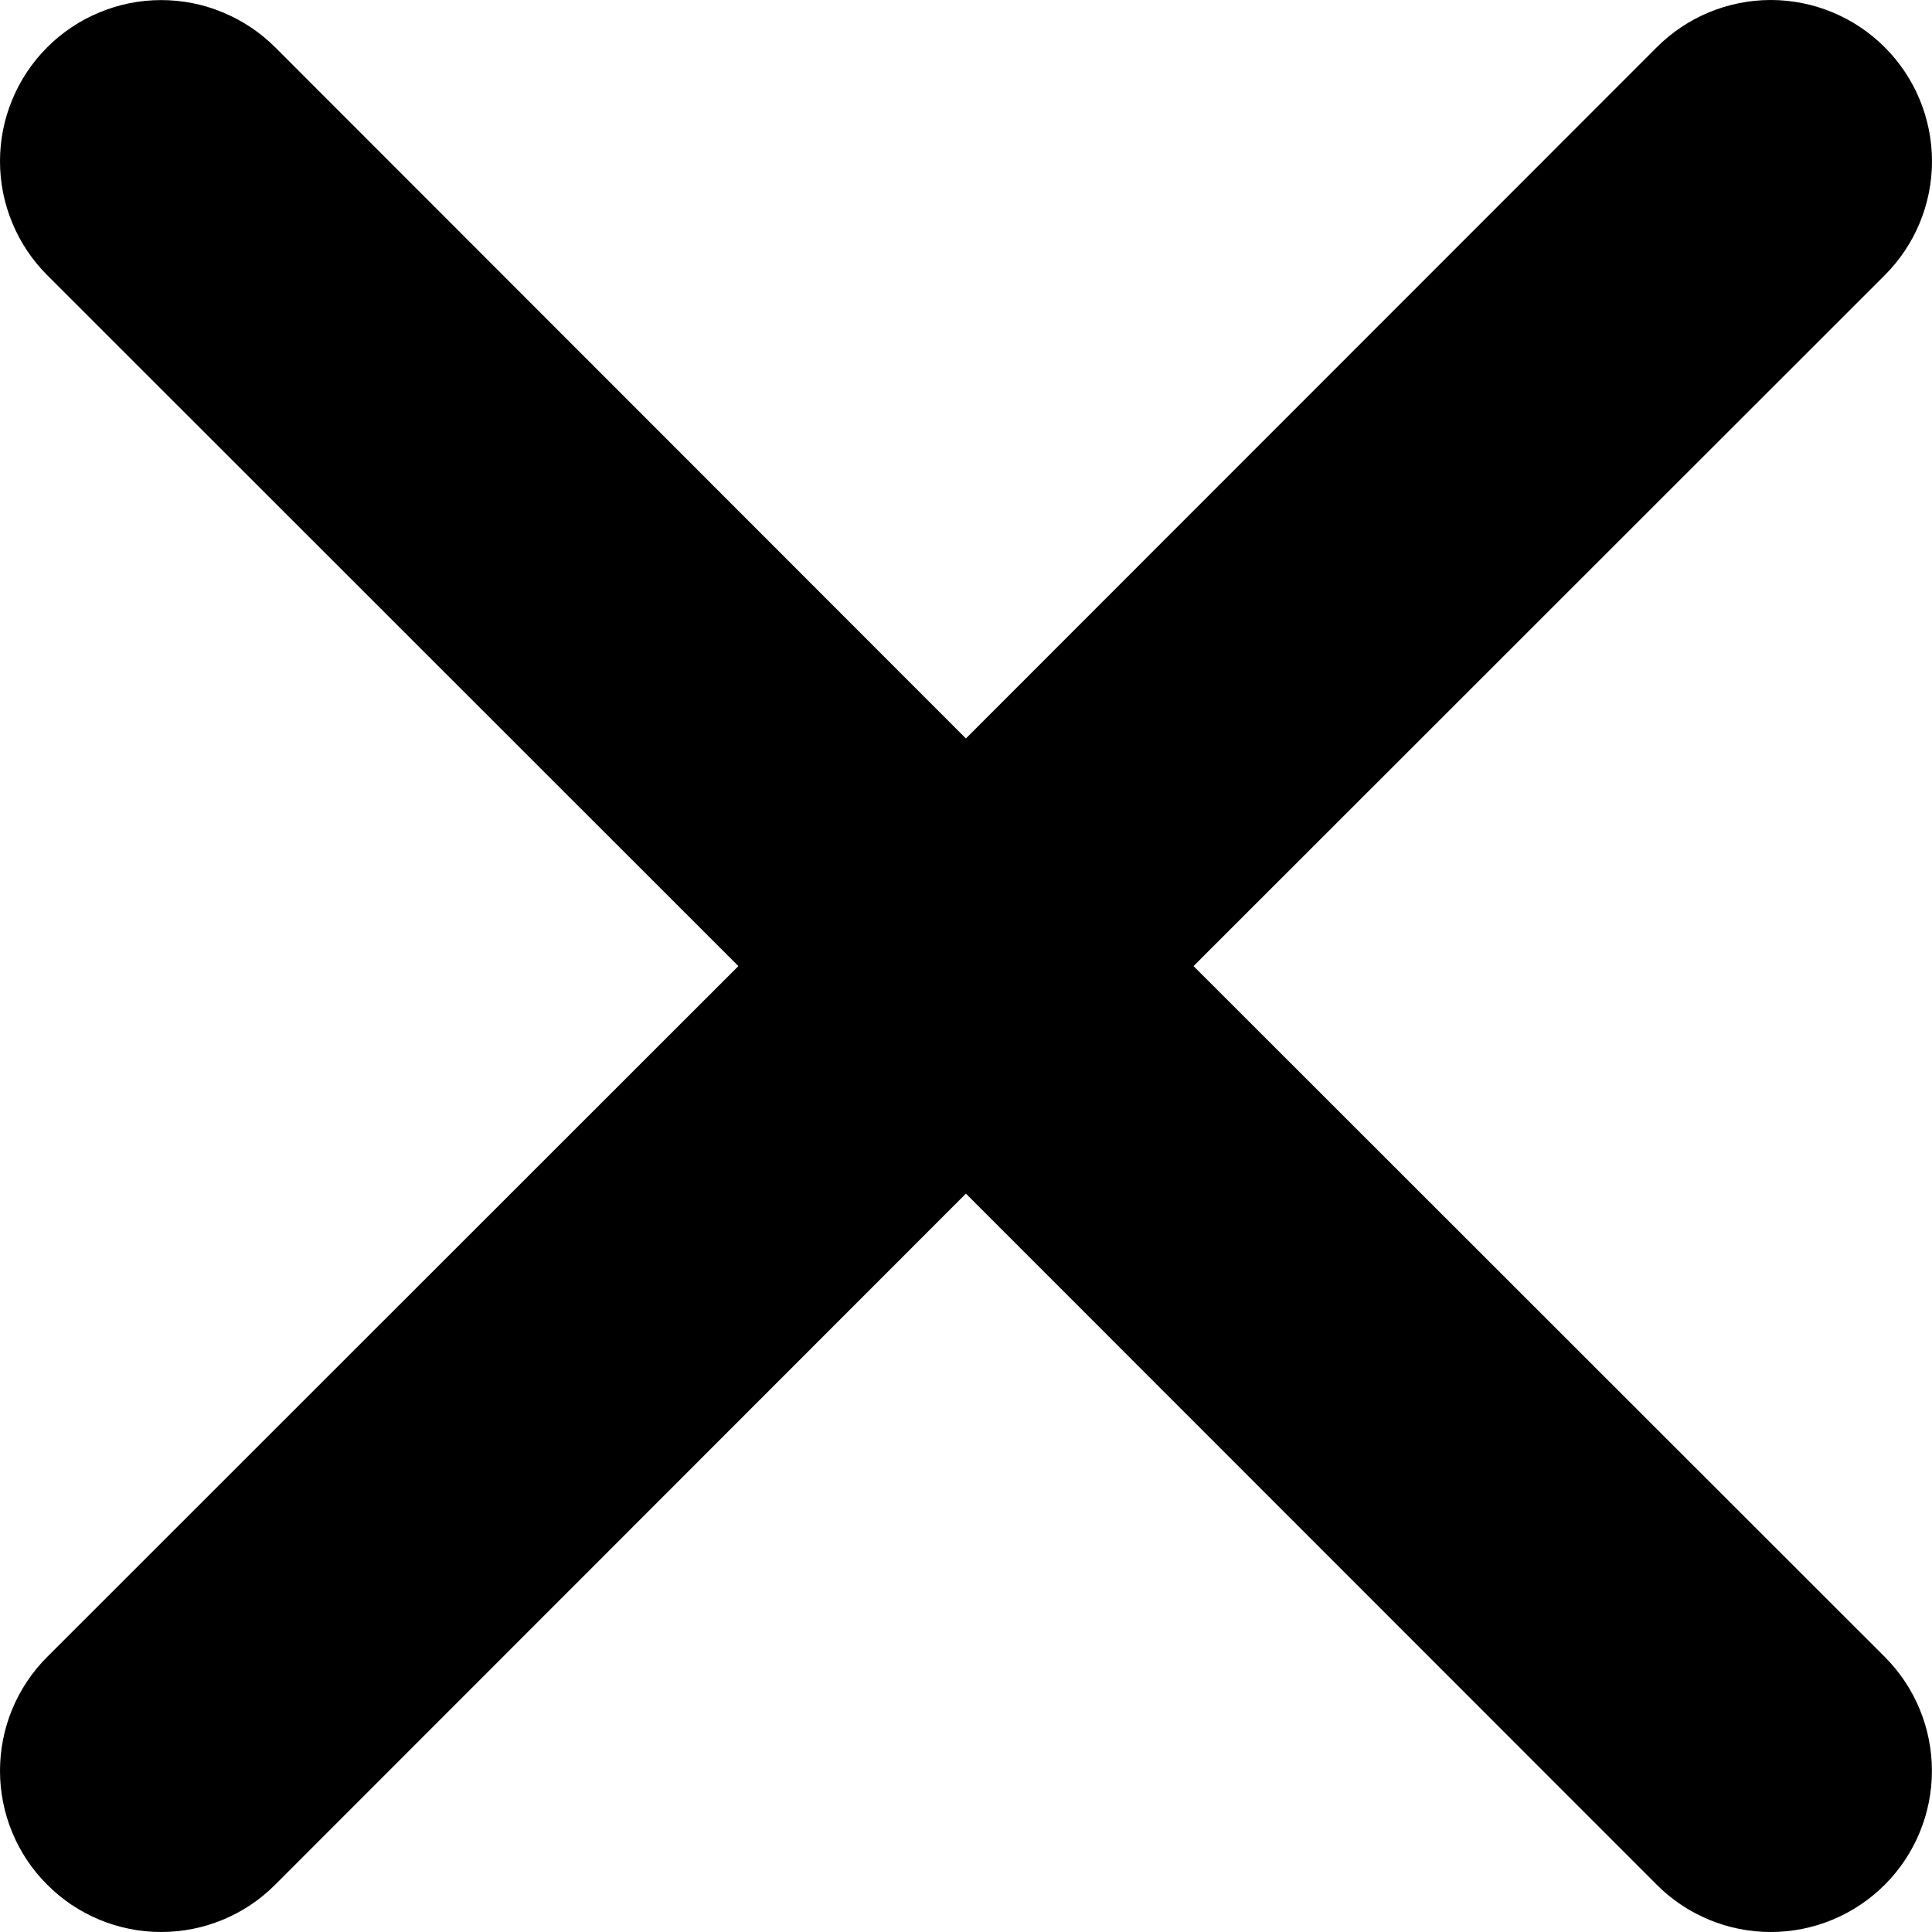 <svg width="22" height="22" viewBox="0 0 22 22" fill="none" xmlns="http://www.w3.org/2000/svg">
<path d="M21.462 0.538C21.632 0.709 21.768 0.911 21.86 1.134C21.952 1.356 22 1.595 22 1.836C22 2.077 21.952 2.316 21.86 2.539C21.768 2.761 21.632 2.964 21.462 3.134L13.591 11.001L21.462 18.867C21.806 19.211 21.999 19.678 21.999 20.165C21.999 20.651 21.806 21.118 21.462 21.462C21.117 21.807 20.651 22 20.164 22C19.677 22 19.21 21.807 18.866 21.462L10.999 13.592L3.133 21.462C2.789 21.807 2.322 22 1.835 22C1.348 22 0.882 21.807 0.538 21.462C0.193 21.118 1.25621e-08 20.651 0 20.165C-1.25621e-08 19.678 0.193 19.211 0.538 18.867L8.408 11.001L0.538 3.134C0.367 2.963 0.232 2.761 0.14 2.538C0.047 2.316 1.79559e-09 2.077 0 1.836C-1.79559e-09 1.595 0.047 1.357 0.14 1.134C0.232 0.911 0.367 0.709 0.538 0.538C0.708 0.368 0.91 0.233 1.133 0.141C1.356 0.048 1.594 0.001 1.835 0.001C2.076 0.001 2.315 0.048 2.537 0.141C2.76 0.233 2.962 0.368 3.133 0.538L10.999 8.409L18.866 0.538C19.036 0.368 19.239 0.232 19.461 0.14C19.684 0.048 19.923 0 20.164 0C20.405 0 20.644 0.048 20.866 0.14C21.089 0.232 21.291 0.368 21.462 0.538Z" fill="black"/>
</svg>
